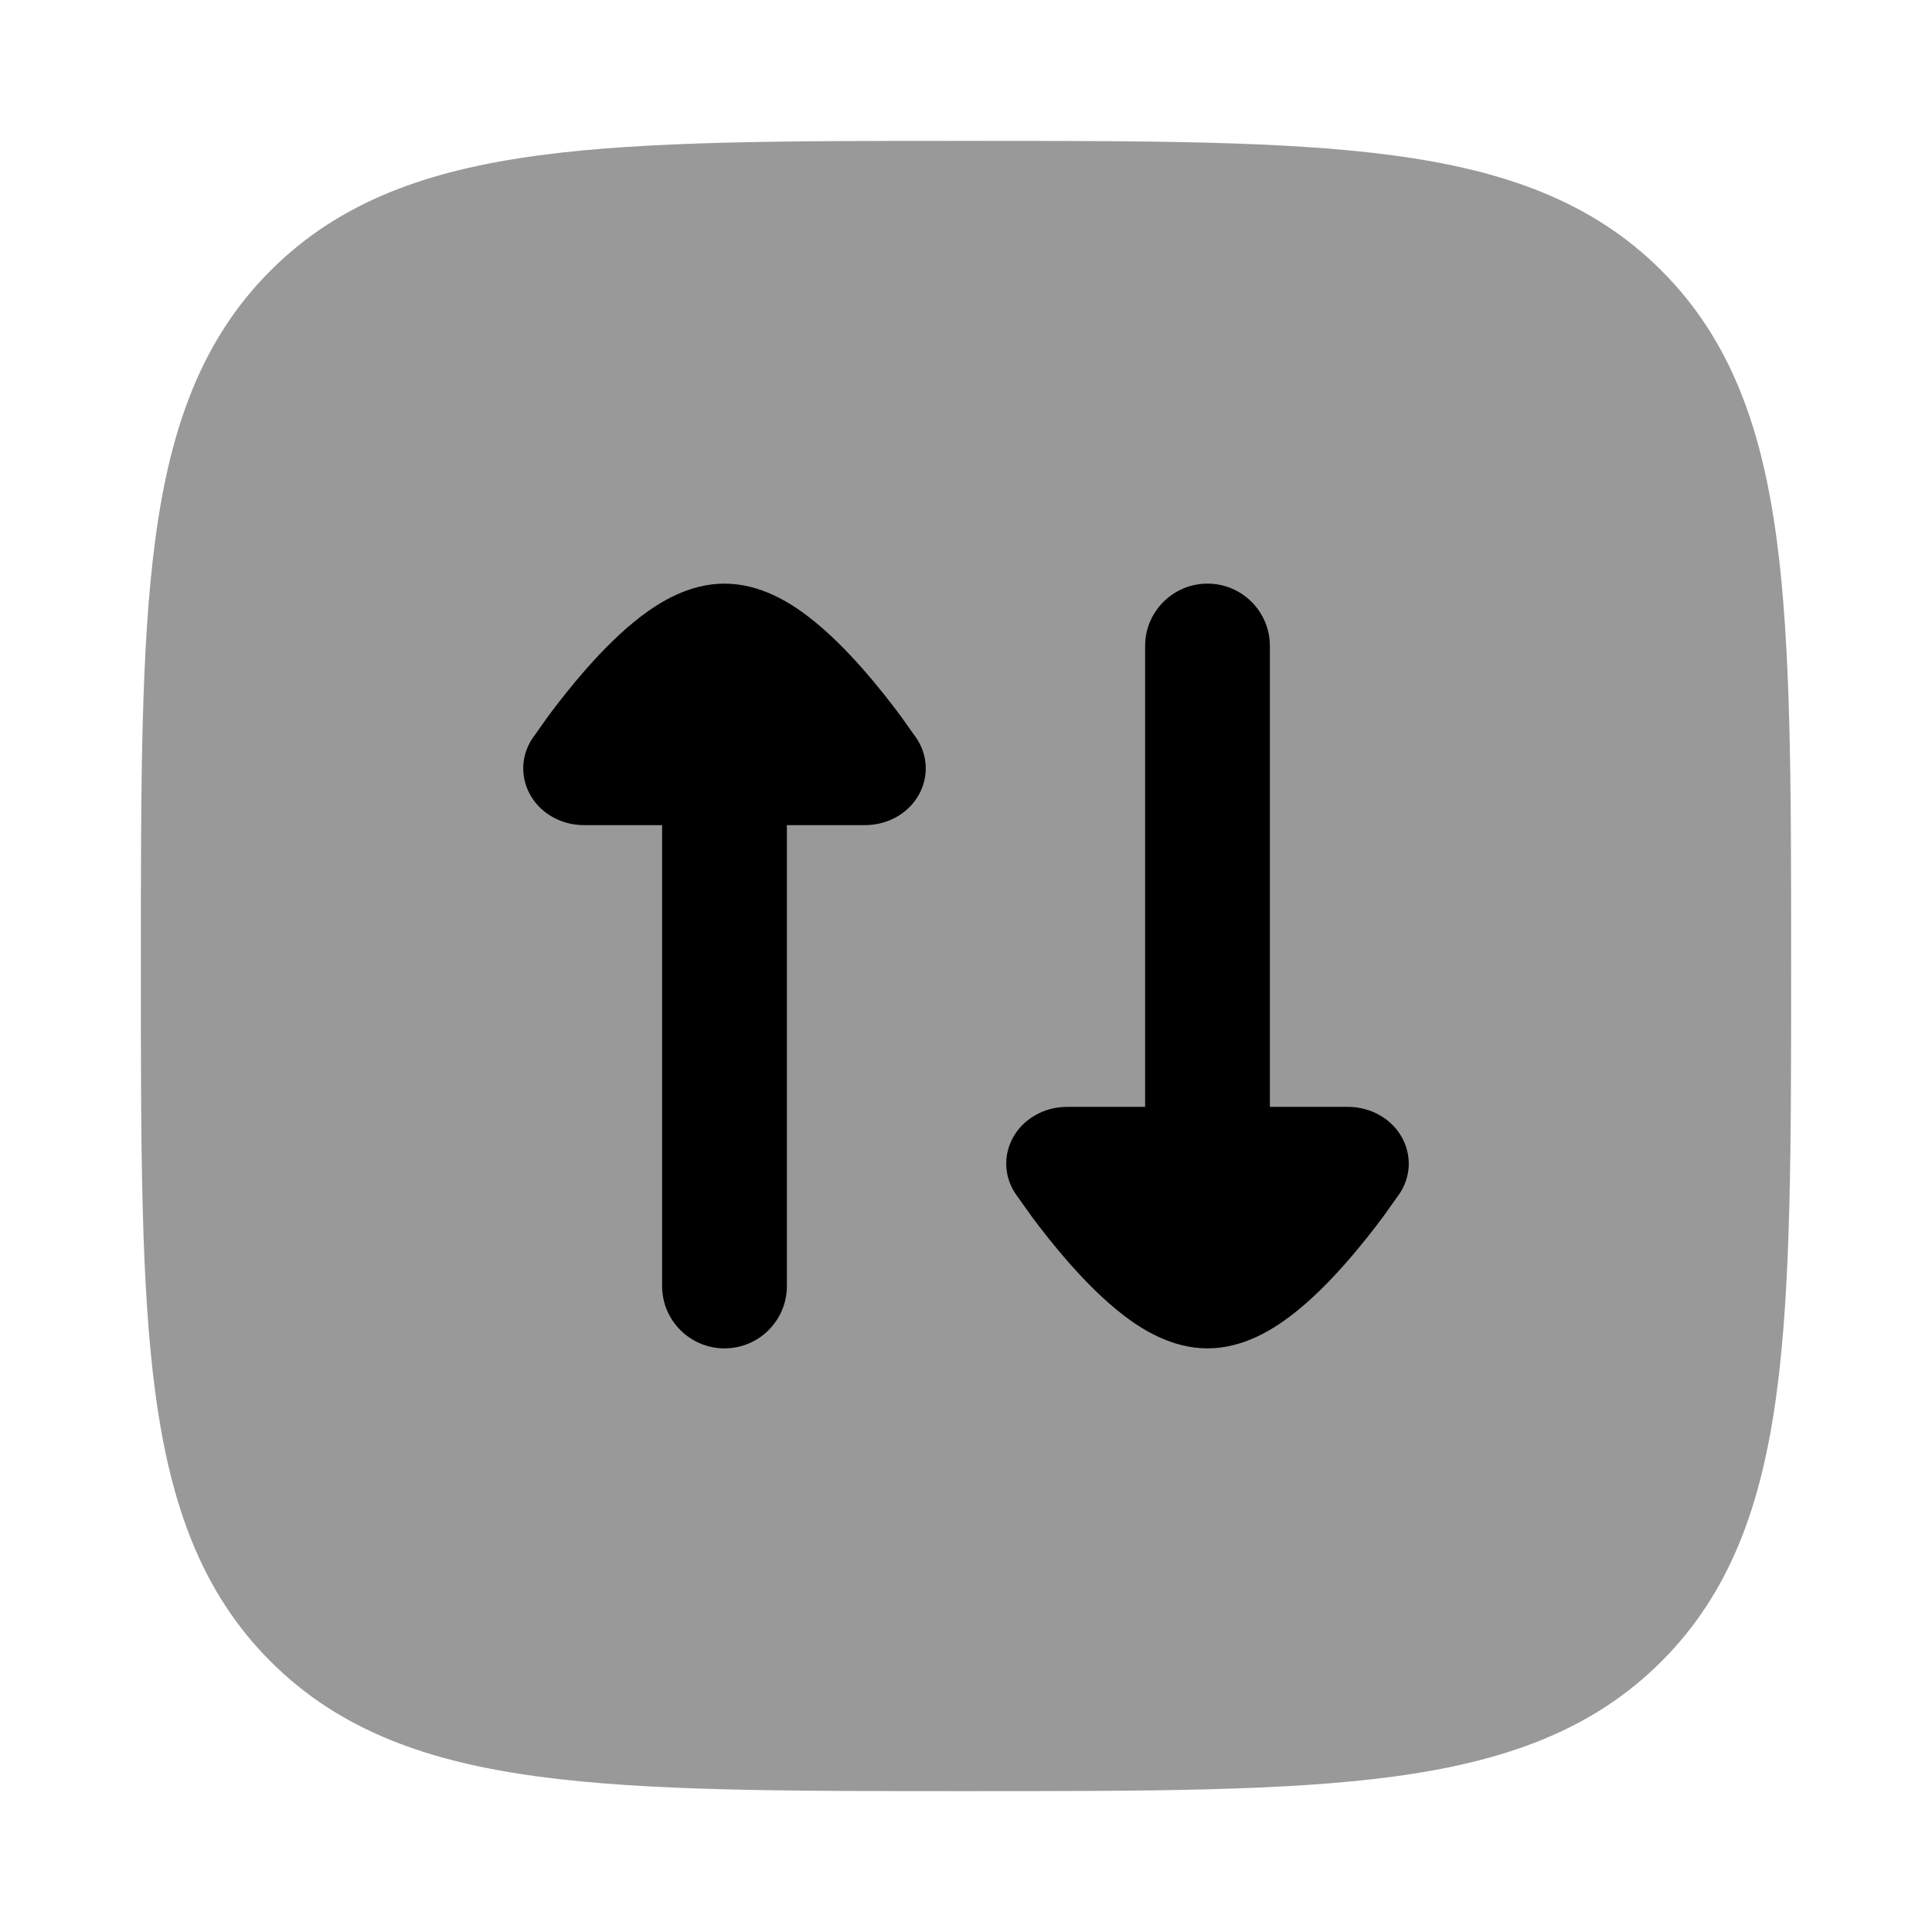 <svg width="24" height="24" viewBox="0 0 24 24" xmlns="http://www.w3.org/2000/svg">
<path opacity="0.4" d="M12.057 1.75C14.248 1.75 15.969 1.75 17.312 1.931C18.689 2.116 19.781 2.503 20.639 3.361C21.497 4.219 21.884 5.311 22.069 6.688C22.25 8.031 22.25 9.752 22.25 11.943V11.943V12.057V12.057C22.25 14.248 22.25 15.969 22.069 17.312C21.884 18.689 21.497 19.781 20.639 20.639C19.781 21.497 18.689 21.884 17.312 22.069C15.969 22.25 14.248 22.25 12.057 22.25H12.057H11.943H11.943C9.752 22.25 8.031 22.25 6.688 22.069C5.311 21.884 4.219 21.497 3.361 20.639C2.503 19.781 2.116 18.689 1.931 17.312C1.75 15.969 1.75 14.248 1.75 12.057V11.943C1.75 9.752 1.75 8.031 1.931 6.688C2.116 5.311 2.503 4.219 3.361 3.361C4.219 2.503 5.311 2.116 6.688 1.931C8.031 1.75 9.752 1.75 11.943 1.75H12.057Z" fill="currentColor"/>
<path d="M15 7.25C15.428 7.25 15.775 7.597 15.775 8.025V13.75H16.747C16.884 13.75 17.023 13.785 17.147 13.858C17.499 14.064 17.606 14.499 17.385 14.829L17.189 15.105C17.071 15.264 16.903 15.48 16.71 15.699C16.52 15.914 16.287 16.153 16.036 16.344C15.817 16.511 15.447 16.75 15 16.75C14.553 16.75 14.183 16.511 13.964 16.344C13.713 16.153 13.48 15.914 13.29 15.699C13.097 15.48 12.929 15.264 12.811 15.105L12.615 14.829C12.394 14.499 12.501 14.064 12.853 13.858C12.98 13.783 13.121 13.749 13.26 13.75H14.225V8.025C14.225 7.597 14.572 7.25 15 7.25Z" fill="currentColor"/>
<path d="M9 16.75C9.428 16.75 9.775 16.403 9.775 15.975V10.25H10.748C10.884 10.25 11.023 10.215 11.147 10.143C11.499 9.936 11.606 9.501 11.385 9.171L11.189 8.895C11.071 8.736 10.903 8.52 10.71 8.301C10.52 8.086 10.287 7.847 10.036 7.656C9.817 7.489 9.446 7.25 9 7.25C8.553 7.25 8.183 7.489 7.964 7.656C7.713 7.847 7.48 8.086 7.29 8.301C7.097 8.52 6.929 8.736 6.811 8.895L6.615 9.171C6.394 9.501 6.501 9.936 6.853 10.143C6.98 10.217 7.121 10.251 7.26 10.25H8.225V15.975C8.225 16.403 8.572 16.75 9 16.75Z" fill="currentColor"/>
</svg>
